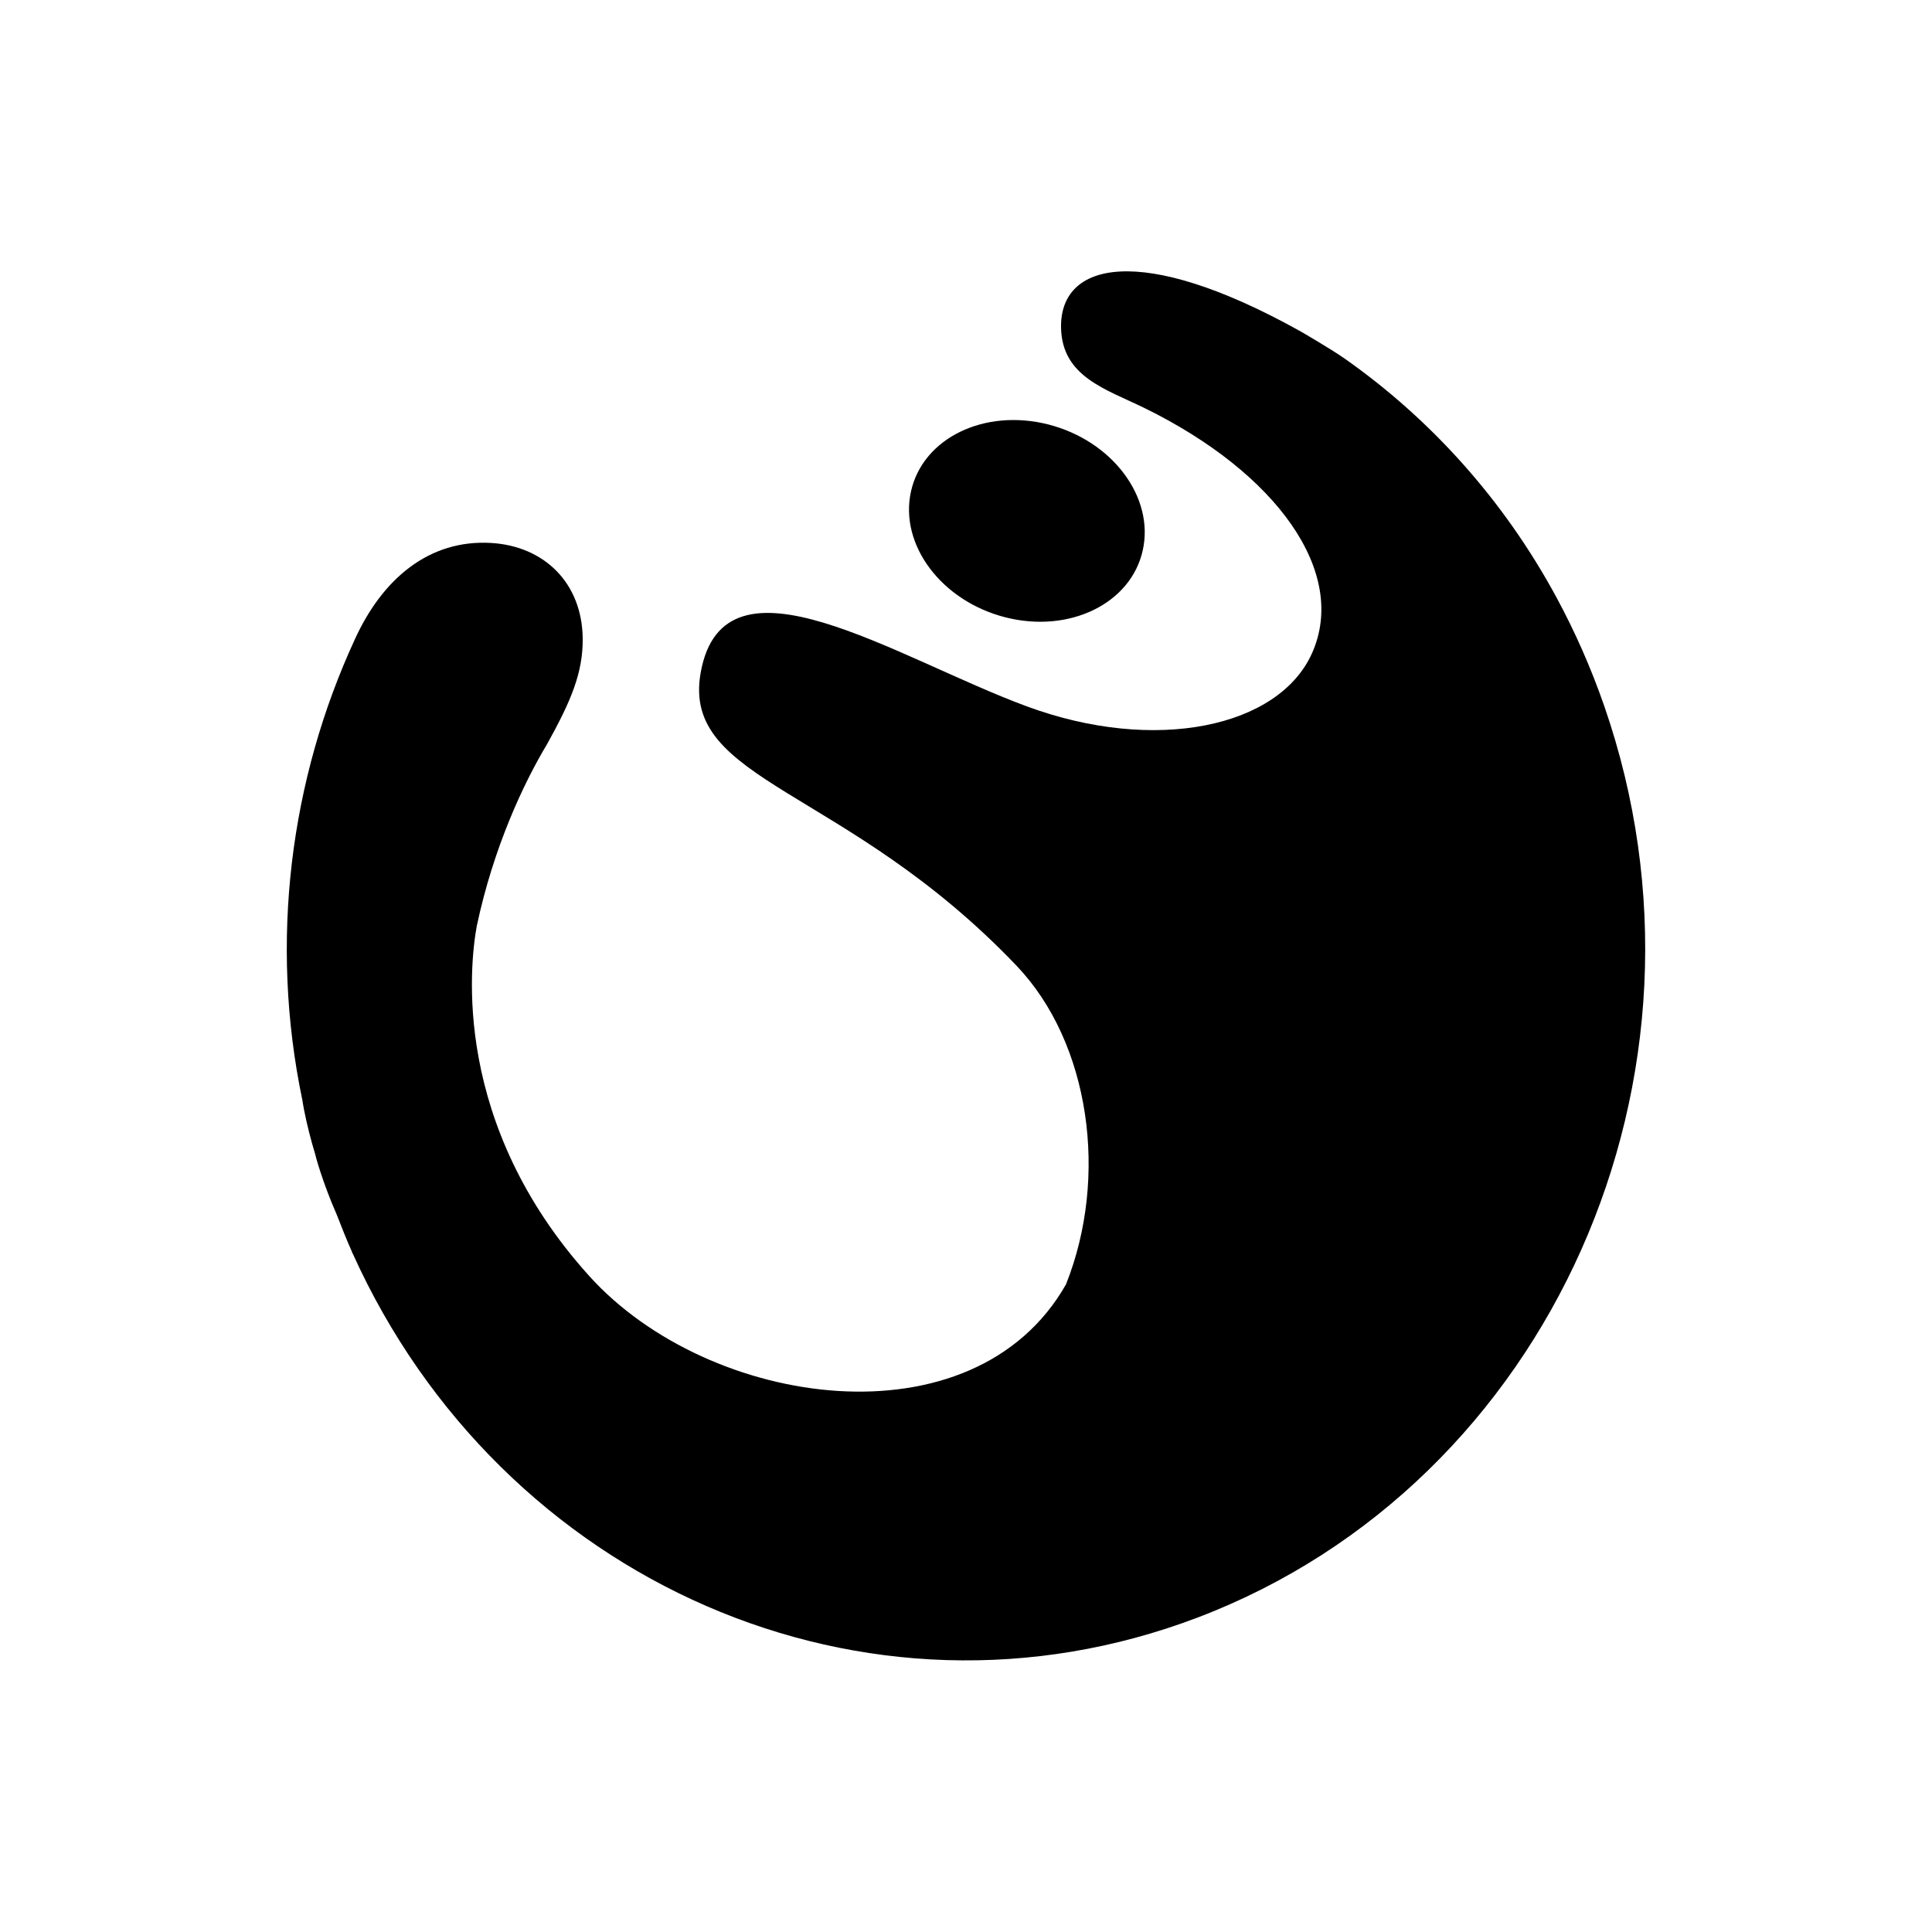 <svg class="icon" height="200" version="1.1" viewBox="-200 -200 1424 1424" width="200"
    xmlns="http://www.w3.org/2000/svg">
    <path
        d="M541.037 255.011C588.232 267.004 633.538 244.931 642.276 205.655 651.014 166.424 619.839 124.895 572.69 112.858 525.449 100.843 480.165 122.938 471.45 162.214 462.712 201.468 493.864 242.997 541.037 255.011ZM982.351 320.147C972.612 292.112 960.824 265.511 947.239 240.366 908.213 168.208 854.237 108.68 791.136 64.329 779.872 56.501 758.436 44.145 757.776 43.781 757.617 43.69 757.458 43.599 757.299 43.53 640.79-21.141 581.102-6.896 582.058 41.573 582.809 77.8 615.122 86.789 643.771 100.852 741.165 148.593 793.73 221.98 766.992 281.554 742.462 336.212 651.28 355.486 556.868 320.648 460.202 284.967 333.476 200.02 316.432 295.844 302.028 376.808 423.133 379.448 549.313 511.863 603.38 568.592 617.306 667.306 585.699 746.654 517.683 866.417 322.827 838.405 234.444 740.647 132.954 628.348 146.175 511.339 151.409 482.531 163.72 424.504 185.998 377.104 203.269 348.409 220.791 316.825 229.779 295.844 229.483 270.472 228.983 229.512 201.016 202.569 162.173 200.202 115.865 197.381 81.572 227.191 61.547 271.223 13.966 374.328-1.69 493.499 22.886 610.986 23.25 613.17 23.568 615.355 24.001 617.539 26.254 629.054 29.144 640.318 32.489 651.263L32.42 651.218C32.42 651.218 37.108 669.968 48.281 695.477 51.922 704.761 55.54 714.046 59.568 723.011 59.477 722.898 59.363 722.784 59.249 722.67 59.249 722.67 59.568 723.239 60.023 724.035 169.272 965.881 438.175 1085.394 683.002 992.119 942.802 893.155 1076.809 592.303 982.351 320.147Z" />
</svg>
